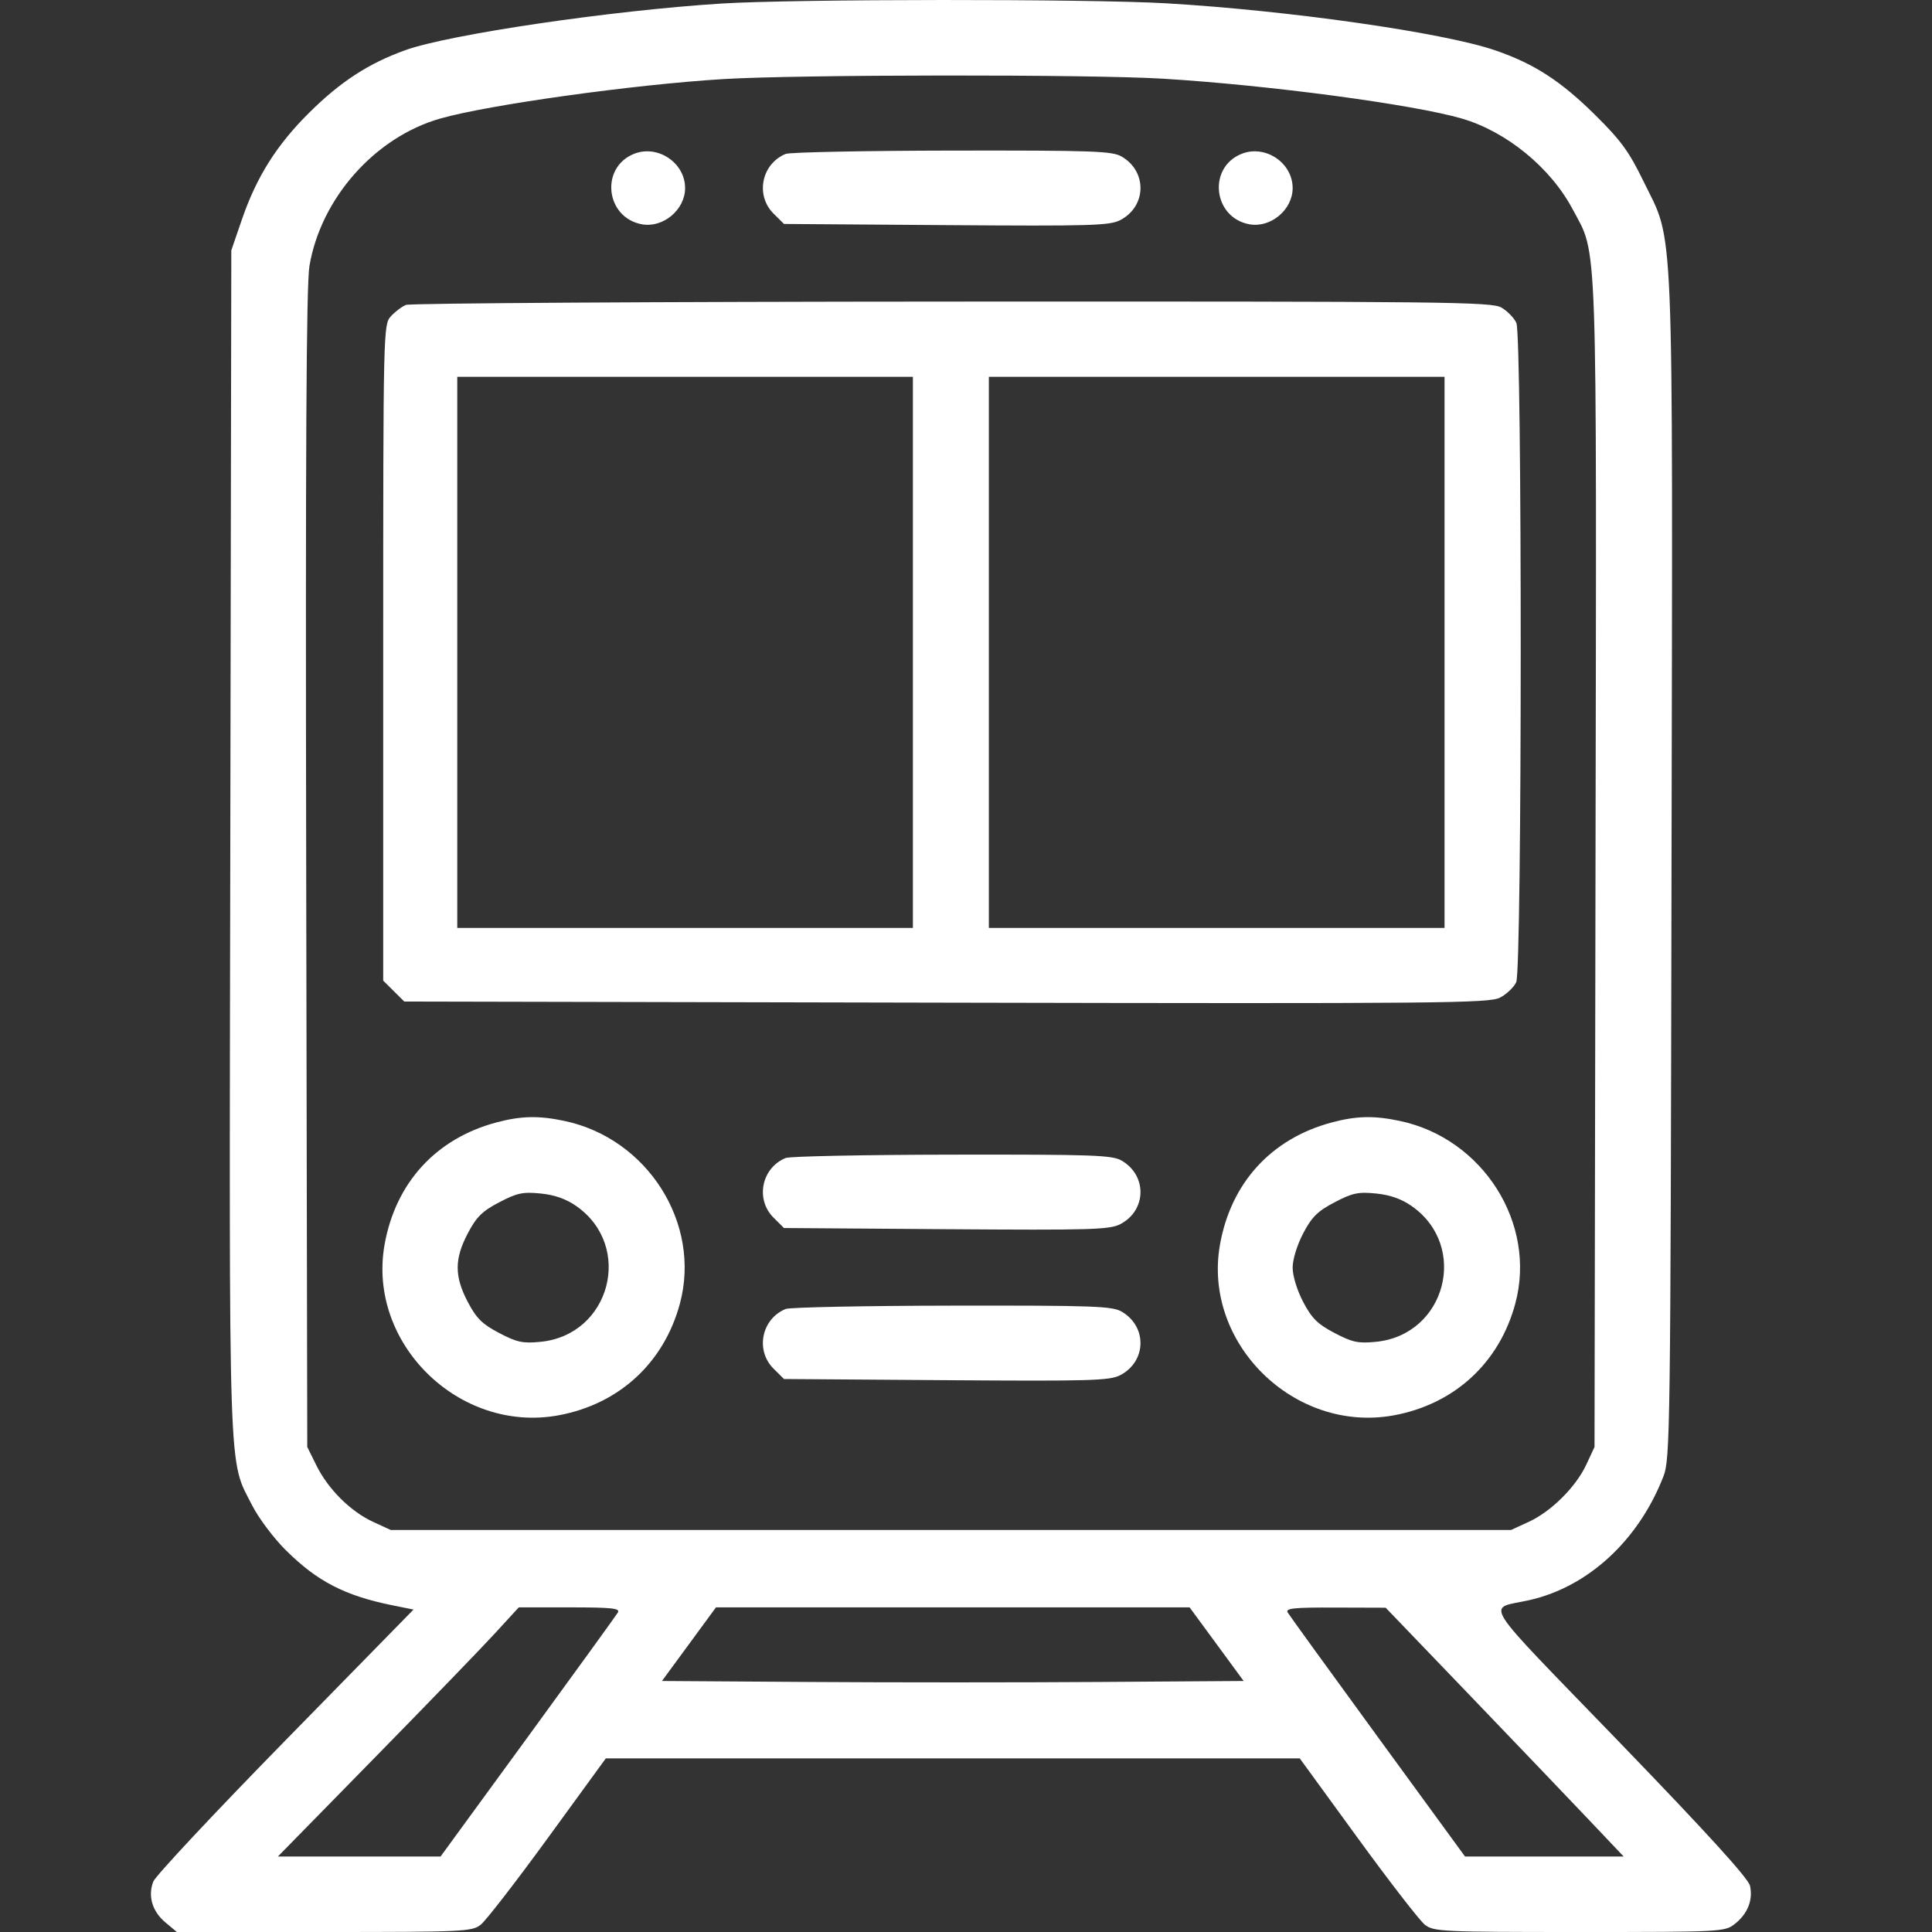 <svg width="84" height="84" viewBox="0 0 84 84" fill="none" xmlns="http://www.w3.org/2000/svg">
<rect x="0" y="0" width="84" height="84" fill="#333333" stroke="none"/>
<path fill-rule="evenodd" clip-rule="evenodd" d="M31.355 0.155C26.555 0.458 19.515 1.498 17.614 2.184C16.02 2.759 14.803 3.551 13.446 4.897C12.022 6.309 11.15 7.696 10.507 9.573L10.057 10.886L10.013 36.612C9.963 64.903 9.913 63.383 10.968 65.46C11.244 66.004 11.9 66.876 12.424 67.397C13.793 68.758 14.995 69.379 17.072 69.798L17.979 69.981L12.406 75.673C9.341 78.803 6.757 81.564 6.664 81.808C6.422 82.441 6.62 83.106 7.193 83.585L7.689 84H14.093C20.162 84 20.518 83.983 20.9 83.684C21.122 83.511 22.437 81.812 23.822 79.91L26.34 76.451H41.426H56.511L59.029 79.91C60.414 81.812 61.729 83.511 61.951 83.684C62.334 83.983 62.689 84 68.667 84C74.858 84 74.987 83.993 75.426 83.65C75.982 83.215 76.224 82.61 76.088 81.993C76.016 81.668 74.249 79.725 70.405 75.744C64.183 69.302 64.623 70.002 66.52 69.565C69.065 68.979 71.242 66.964 72.319 64.201C72.617 63.434 72.631 62.409 72.675 37.719C72.727 8.742 72.806 10.659 71.45 7.87C70.832 6.596 70.47 6.1 69.354 4.998C67.858 3.518 66.695 2.767 65.007 2.188C62.751 1.415 56.052 0.457 50.707 0.144C47.332 -0.053 34.539 -0.046 31.355 0.155ZM50.589 3.423C55.196 3.706 61.421 4.536 63.549 5.152C65.493 5.715 67.415 7.286 68.376 9.098C69.472 11.162 69.418 9.628 69.37 37.589L69.327 62.911L68.972 63.674C68.519 64.649 67.444 65.718 66.463 66.169L65.695 66.522H41.343H16.991L16.224 66.169C15.245 65.719 14.27 64.75 13.759 63.719L13.359 62.911L13.313 37.801C13.279 19.656 13.318 12.381 13.453 11.572C13.946 8.625 16.3 5.967 19.138 5.155C21.218 4.559 27.532 3.678 31.437 3.439C34.7 3.239 47.425 3.228 50.589 3.423ZM27.558 6.692C26.084 7.292 26.328 9.457 27.903 9.751C28.827 9.923 29.787 9.122 29.787 8.178C29.787 7.072 28.588 6.273 27.558 6.692ZM34.161 6.692C33.111 7.12 32.831 8.489 33.632 9.286L34.086 9.737L41.141 9.788C47.444 9.833 48.25 9.81 48.712 9.567C49.85 8.97 49.884 7.462 48.774 6.81C48.359 6.567 47.562 6.538 41.4 6.547C37.601 6.553 34.343 6.618 34.161 6.692ZM53.973 6.692C52.5 7.292 52.744 9.457 54.318 9.751C55.242 9.923 56.202 9.122 56.202 8.178C56.202 7.072 55.004 6.273 53.973 6.692ZM17.652 13.257C17.47 13.331 17.173 13.555 16.991 13.756C16.667 14.115 16.661 14.352 16.661 28.378V42.635L17.119 43.09L17.577 43.545L41.141 43.594C62.721 43.639 64.748 43.62 65.222 43.373C65.506 43.225 65.822 42.923 65.923 42.702C66.18 42.142 66.185 14.598 65.929 14.039C65.83 13.824 65.54 13.525 65.284 13.375C64.856 13.123 62.965 13.102 41.4 13.112C28.52 13.118 17.834 13.183 17.652 13.257ZM39.692 28.364V40.345H29.787H19.881V28.364V16.384H29.787H39.692V28.364ZM62.806 28.364V40.345H52.9H42.994V28.364V16.384H52.9H62.806V28.364ZM21.573 48.804C18.953 49.506 17.197 51.428 16.72 54.117C15.961 58.402 19.958 62.327 24.275 61.537C26.914 61.053 28.869 59.256 29.562 56.675C30.497 53.194 28.158 49.499 24.537 48.735C23.413 48.498 22.65 48.516 21.573 48.804ZM57.894 48.804C55.274 49.506 53.518 51.428 53.042 54.117C52.282 58.402 56.279 62.327 60.597 61.537C63.235 61.053 65.19 59.256 65.883 56.675C66.819 53.194 64.479 49.499 60.858 48.735C59.734 48.498 58.972 48.516 57.894 48.804ZM34.161 50.347C33.111 50.775 32.831 52.144 33.632 52.941L34.086 53.392L41.141 53.443C47.444 53.488 48.25 53.465 48.712 53.222C49.85 52.626 49.884 51.117 48.774 50.465C48.359 50.221 47.562 50.193 41.4 50.202C37.601 50.208 34.343 50.273 34.161 50.347ZM25.06 52.44C27.554 54.187 26.538 58.039 23.504 58.34C22.731 58.416 22.478 58.363 21.702 57.956C20.968 57.572 20.714 57.321 20.34 56.609C19.753 55.492 19.753 54.739 20.34 53.622C20.714 52.91 20.968 52.659 21.702 52.275C22.478 51.868 22.731 51.814 23.504 51.891C24.118 51.952 24.611 52.126 25.06 52.44ZM61.381 52.44C63.875 54.187 62.859 58.039 59.825 58.34C59.052 58.416 58.799 58.363 58.024 57.956C57.289 57.572 57.036 57.321 56.661 56.609C56.396 56.103 56.202 55.474 56.202 55.115C56.202 54.757 56.396 54.128 56.661 53.622C57.036 52.91 57.289 52.659 58.024 52.275C58.799 51.868 59.052 51.814 59.825 51.891C60.44 51.952 60.932 52.126 61.381 52.44ZM34.161 56.912C33.111 57.339 32.831 58.709 33.632 59.506L34.086 59.957L41.141 60.008C47.444 60.053 48.25 60.029 48.712 59.787C49.85 59.19 49.884 57.682 48.774 57.03C48.359 56.786 47.562 56.758 41.4 56.767C37.601 56.773 34.343 56.838 34.161 56.912ZM26.864 70.109C26.792 70.231 25.027 72.668 22.944 75.525L19.155 80.718H15.618H12.082L16.27 76.444C18.574 74.094 20.93 71.657 21.507 71.028L22.555 69.886H24.776C26.601 69.886 26.973 69.926 26.864 70.109ZM52.897 71.486L54.071 73.086L47.802 73.129C44.354 73.153 38.664 73.153 35.157 73.129L28.781 73.086L29.955 71.486L31.129 69.886H41.426H51.722L52.897 71.486ZM63.962 73.769C66.004 75.897 68.333 78.331 69.135 79.178L70.594 80.718H67.145H63.697L59.908 75.525C57.824 72.668 56.06 70.231 55.987 70.109C55.879 69.925 56.246 69.887 58.051 69.894L60.247 69.901L63.962 73.769Z" fill="white"/>
</svg>
